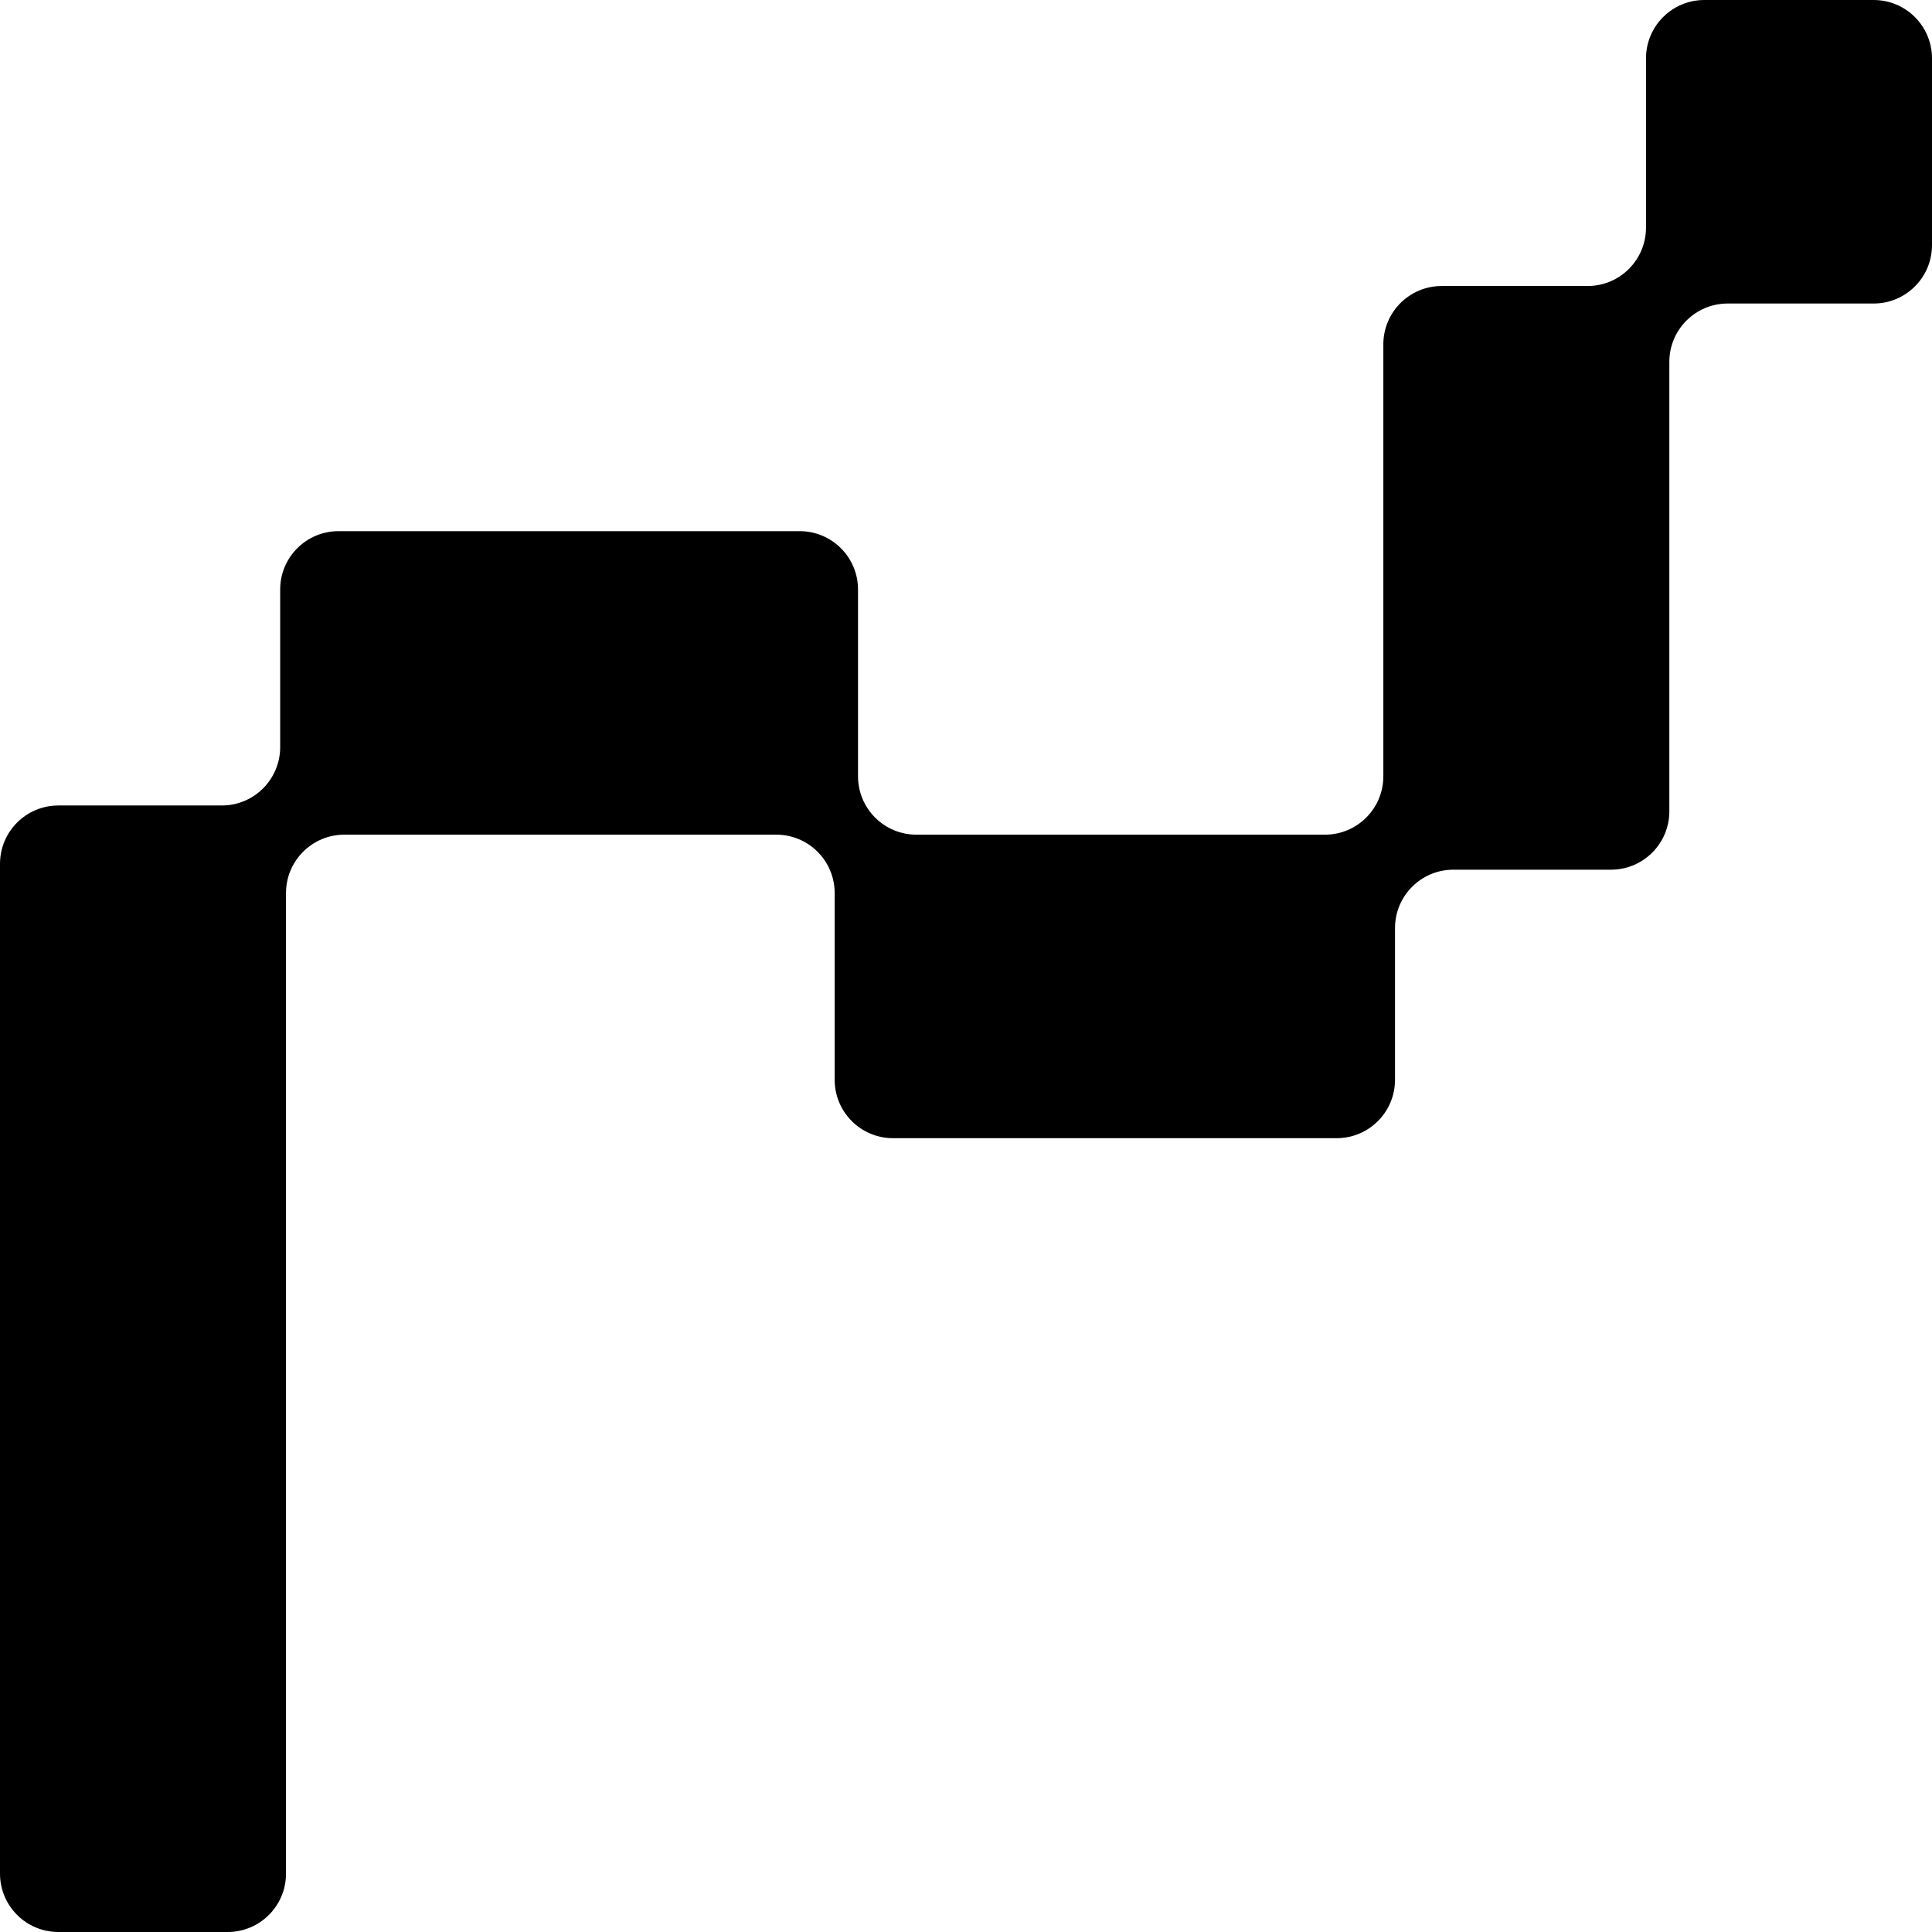 <svg width="331" height="331" viewBox="0 0 331 331" fill="none" xmlns="http://www.w3.org/2000/svg">
<path fill-rule="evenodd" clip-rule="evenodd" d="M331 10C331 4.477 326.523 0 321 0H292C286.477 0 282 4.477 282 10V39C282 44.523 277.523 49 272 49H247C241.477 49 237 53.477 237 59V133C237 138.523 232.523 143 227 143H157C151.477 143 147 138.523 147 133V101C147 95.477 142.523 91 137 91H58C52.477 91 48 95.477 48 101V128C48 133.523 43.523 138 38 138H10C4.477 138 0 142.477 0 148V321C0 326.523 4.477 331 10 331H39C44.523 331 49 326.523 49 321V153C49 147.477 53.477 143 59 143H133C138.523 143 143 147.477 143 153V185C143 190.523 147.477 195 153 195H229C234.523 195 239 190.523 239 185V159C239 153.477 243.477 149 249 149H276C281.523 149 286 144.523 286 139V62C286 56.477 290.477 52 296 52H321C326.523 52 331 47.523 331 42V10Z" fill="black"/>
</svg>
